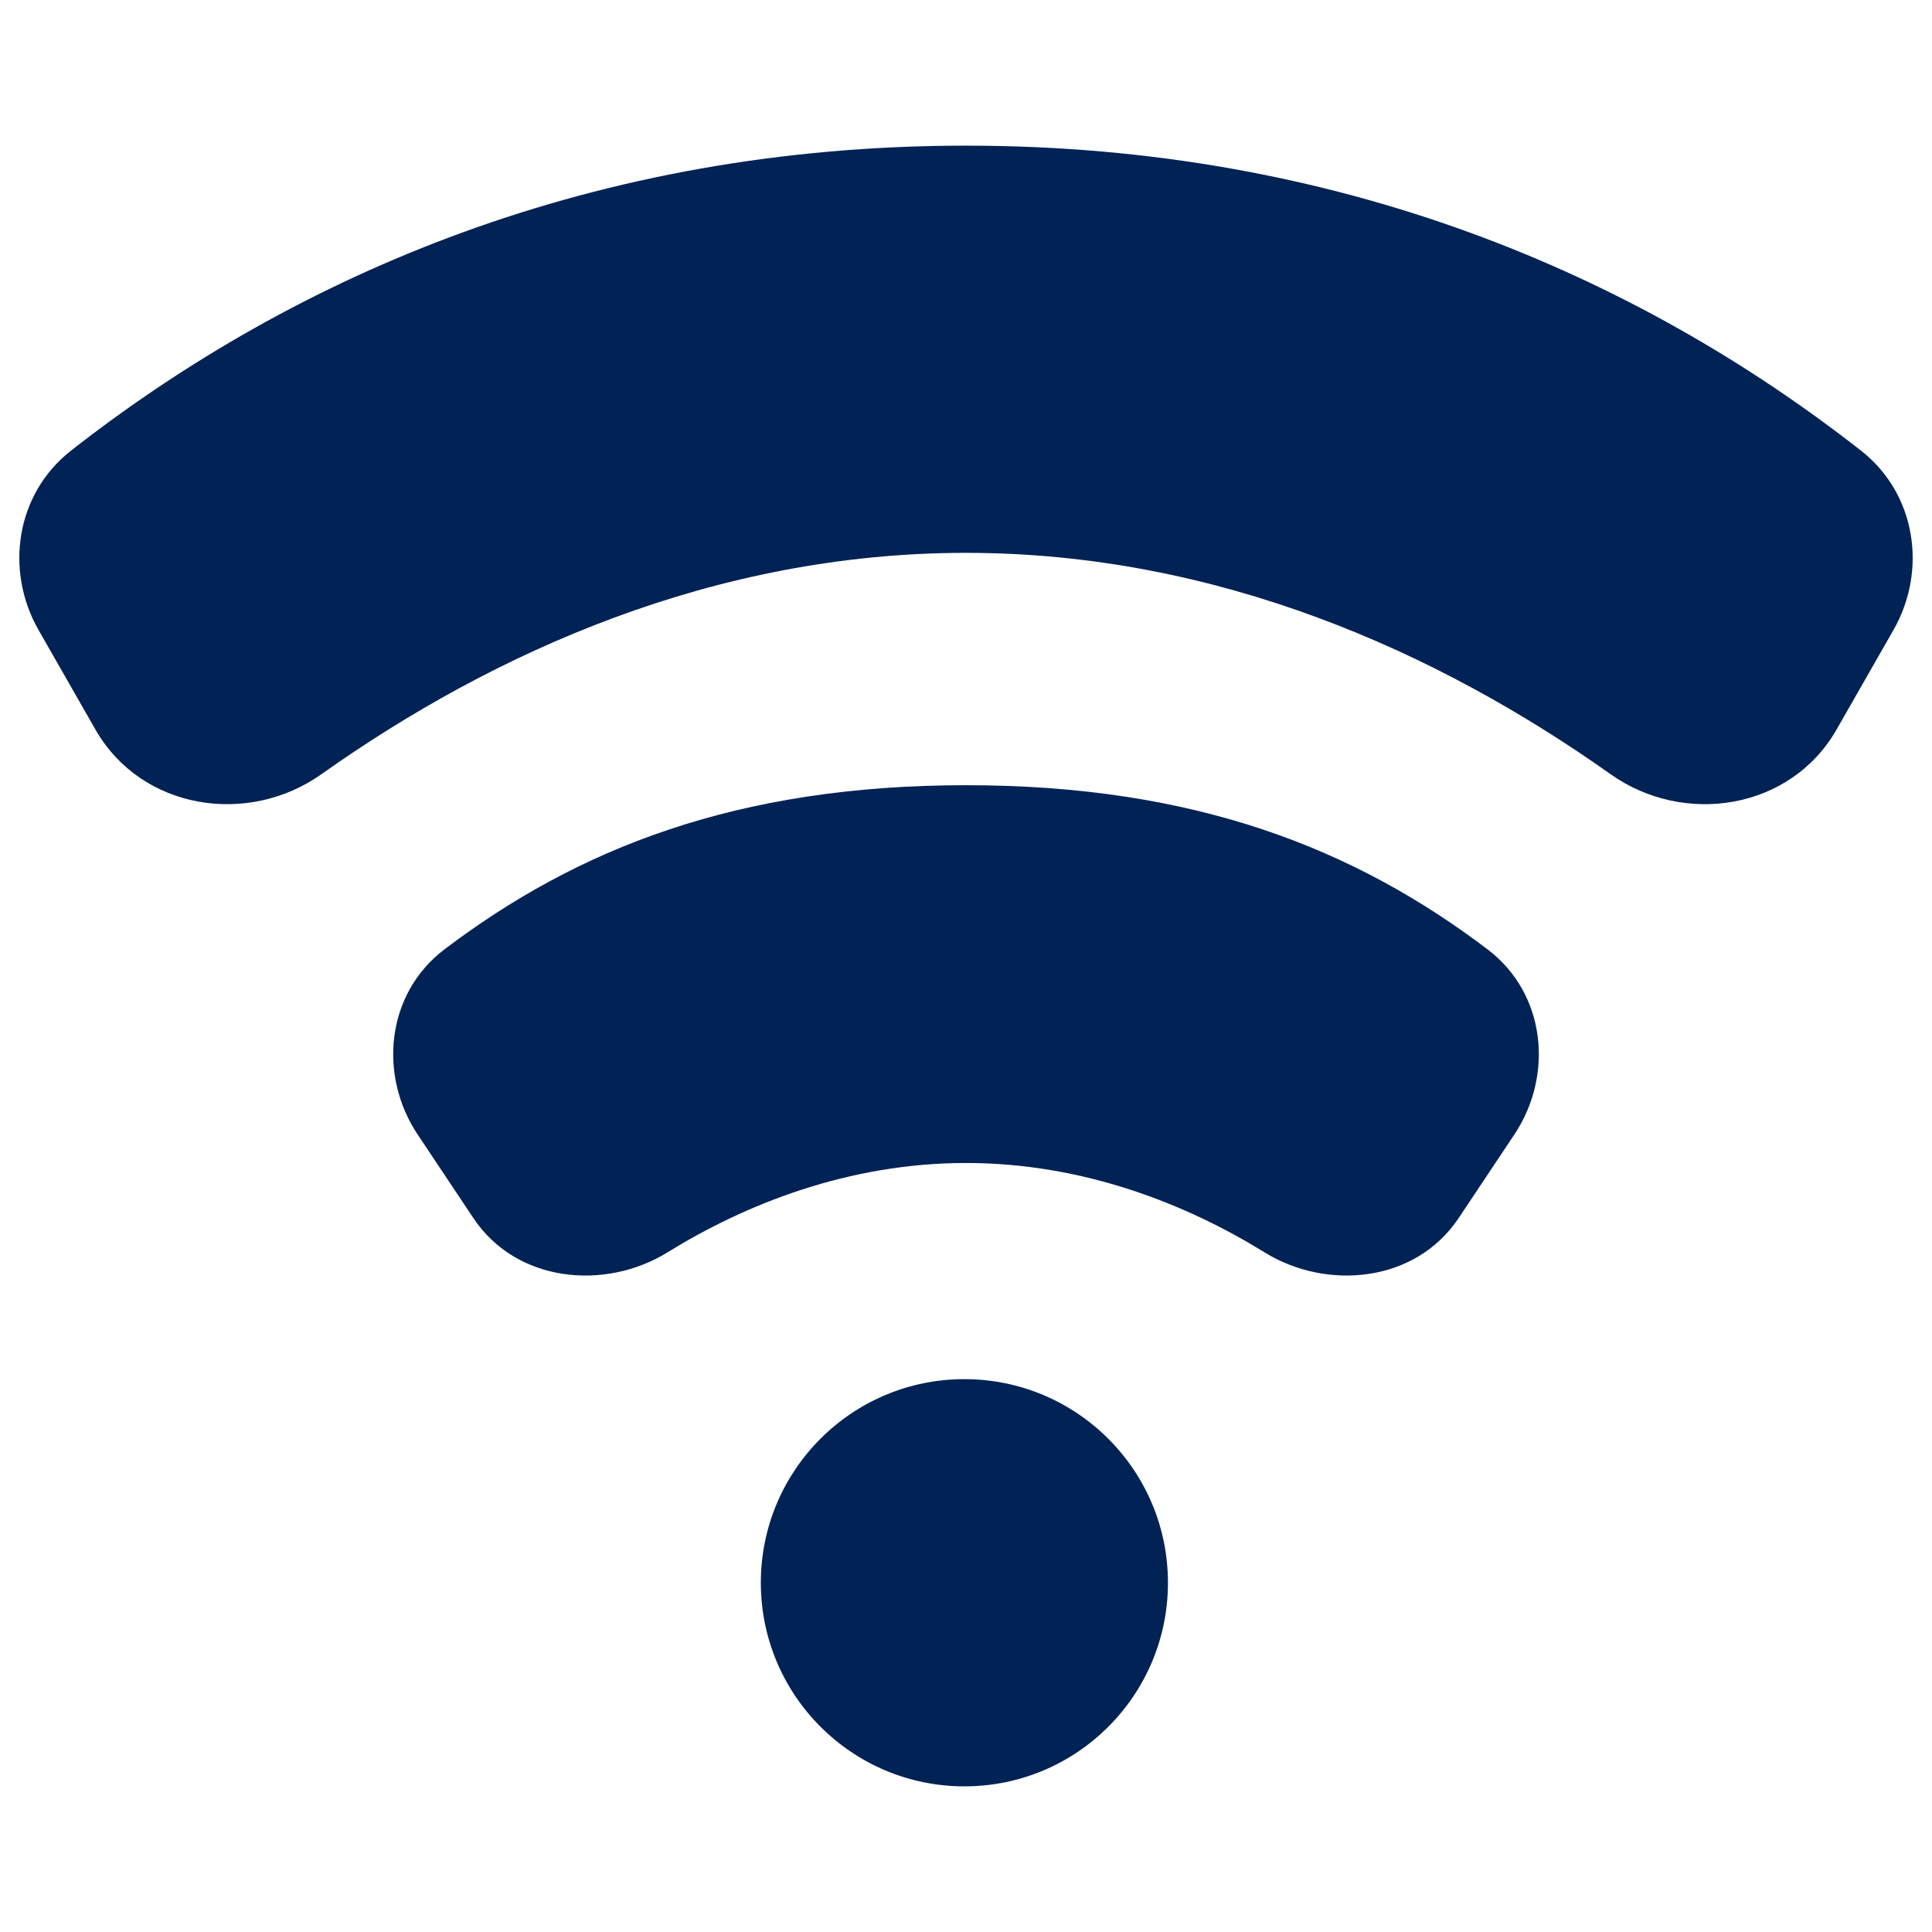 <svg width="121" height="121" viewBox="0 0 121 121" fill="none" xmlns="http://www.w3.org/2000/svg">
<path d="M60.5 9.122C37.208 9.122 18.512 17.207 4.442 28.227C0.985 30.935 0.289 35.738 2.413 39.454L5.974 45.686C8.856 50.729 15.53 51.747 20.124 48.492C30.956 40.815 44.769 34.625 60.5 34.625C76.232 34.625 90.044 40.815 100.876 48.492C105.47 51.747 112.144 50.729 115.026 45.686L118.588 39.454C120.711 35.738 120.015 30.935 116.558 28.227C102.488 17.207 83.793 9.122 60.5 9.122Z" fill="#002255"/>
<path d="M60.397 86.375C53.356 86.375 47.65 92.084 47.651 99.126C47.652 106.169 53.36 111.878 60.401 111.878C67.442 111.878 73.149 106.169 73.148 99.126C73.147 92.084 67.439 86.375 60.397 86.375Z" fill="#002255"/>
<path d="M60.501 49.177C46.12 49.177 36.154 53.16 27.843 59.452C24.161 62.24 23.696 67.361 26.157 71.053L29.645 76.284C32.353 80.347 37.914 80.84 41.804 78.434C46.678 75.419 53.147 72.837 60.501 72.837C67.855 72.837 74.323 75.419 79.198 78.434C83.088 80.84 88.649 80.347 91.357 76.284L94.844 71.053C97.306 67.361 96.841 62.24 93.158 59.452C84.848 53.16 74.882 49.177 60.501 49.177Z" fill="#002255"/>
</svg>
